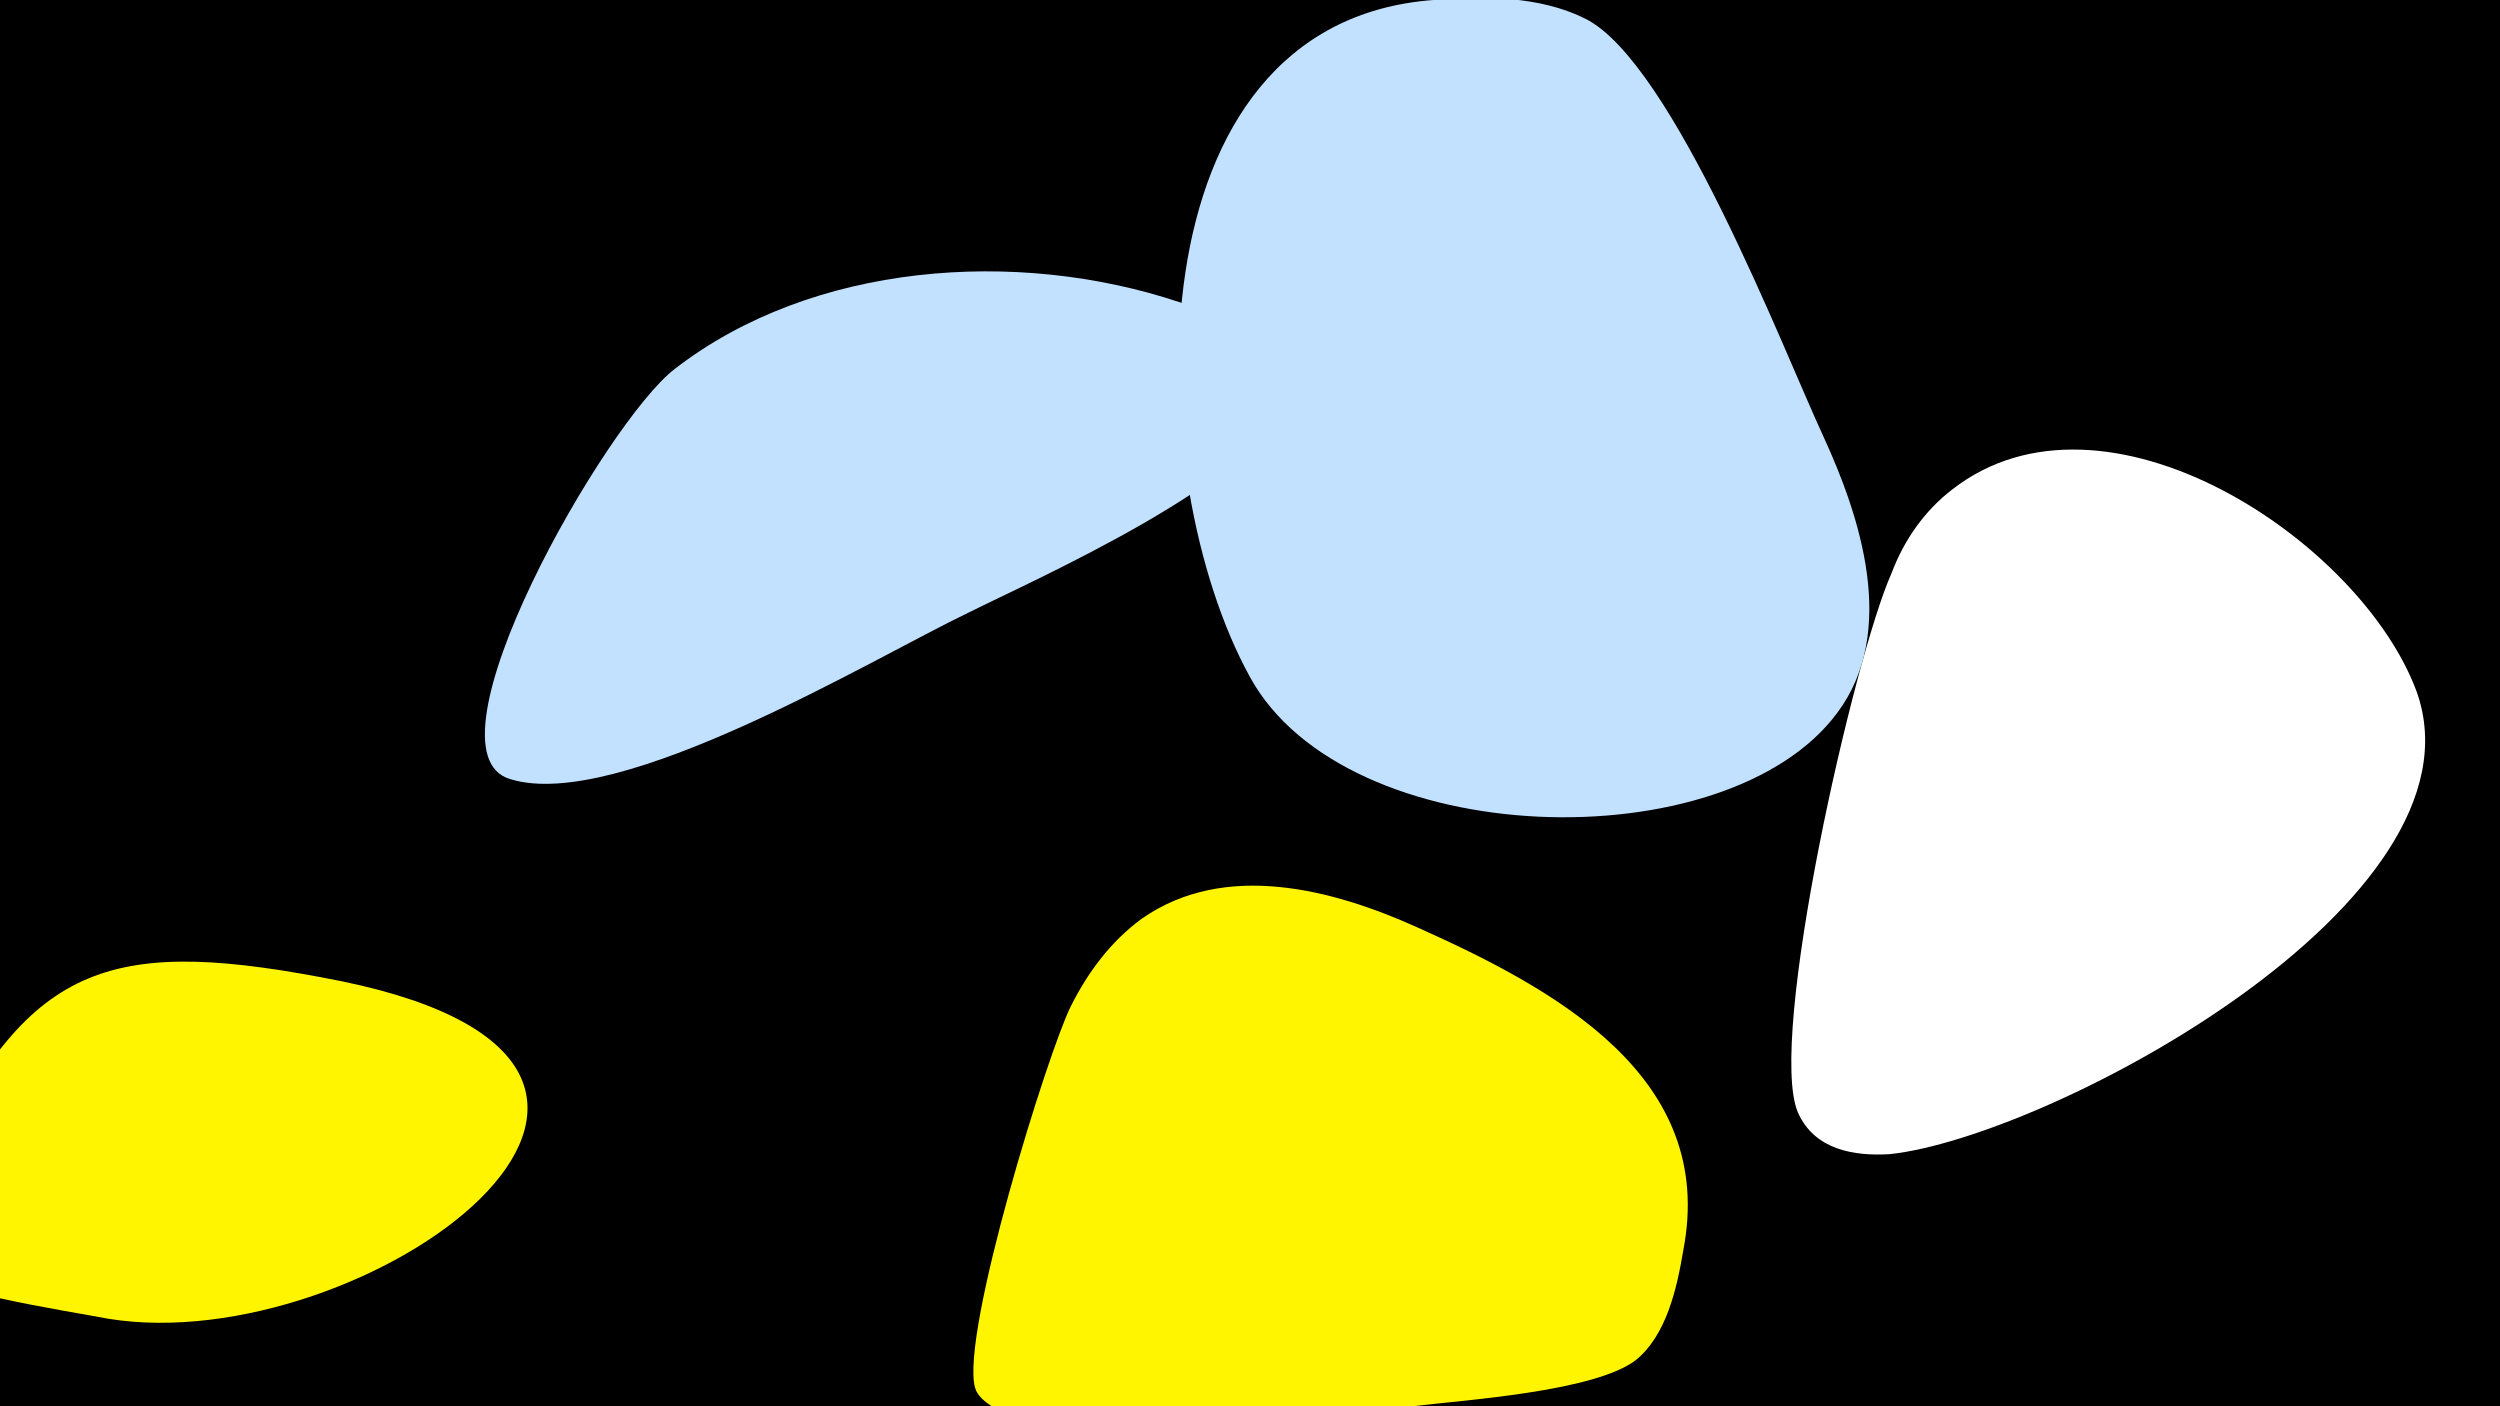 <svg width="1200" height="675" viewBox="-500 -500 1200 675" xmlns="http://www.w3.org/2000/svg"><path d="M-500-500h1200v675h-1200z" fill="#000"/><path d="M-336-29c-110-22-149-10-195 85-3 7-25 40-21 48 8 14 89 26 104 29 123 20 316-120 112-162z"  fill="#fff500" /><path d="M66-355c-78-26-176-19-242 32-33 25-124 184-79 197 52 16 174-58 220-80 32-16 141-64 153-103 9-27-35-41-52-46z"  fill="#c2e1ff" /><path d="M180-55c-40-18-92-32-132-4-15 11-26 26-34 42-11 22-53 157-46 183 1 4 5 7 8 9 47 24 150 8 202 0 25-3 87-7 107-22 15-12 20-35 23-53 16-83-61-125-128-155z"  fill="#fff500" /><path d="M375-291c-19-41-72-179-114-200-22-11-49-11-73-9-147 11-141 229-88 325 46 84 229 89 282 17 29-39 11-94-7-133z"  fill="#c2e1ff" /><path d="M660-168c-27-73-150-154-223-97-13 10-23 24-29 40-18 40-60 224-45 259 8 18 27 21 44 20 76-8 289-121 253-222z"  fill="#fff" /></svg>